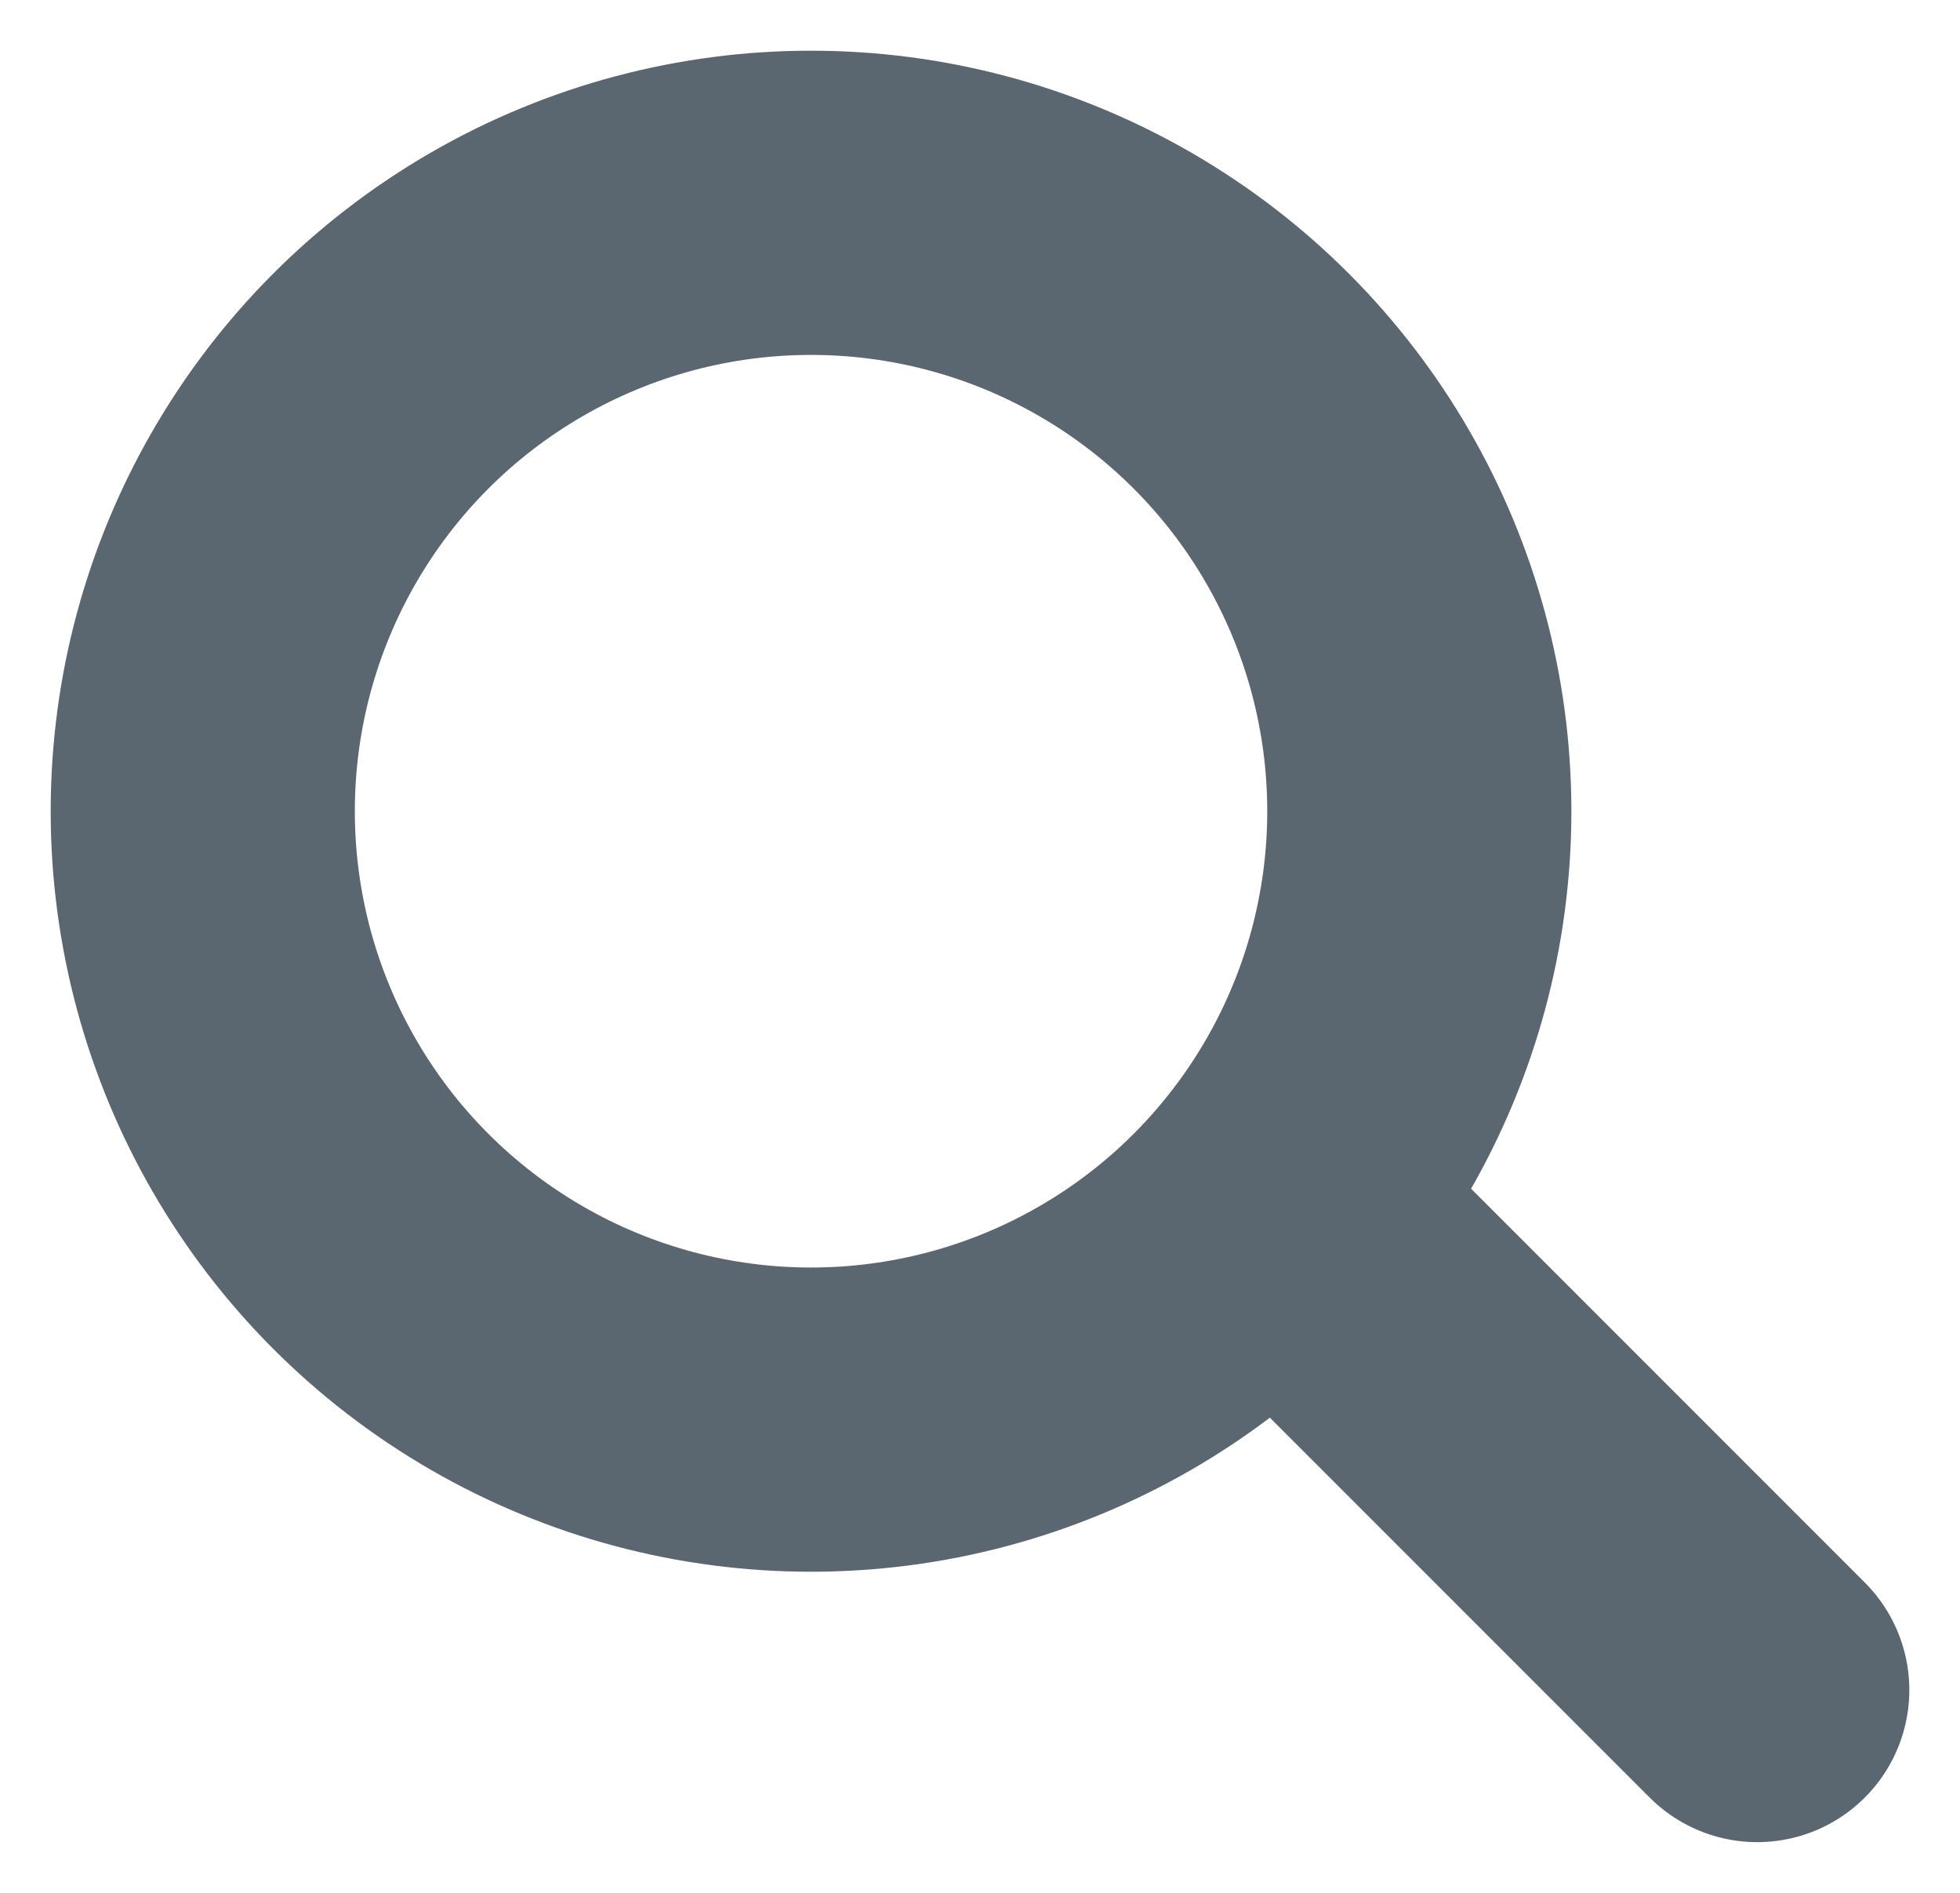 <svg xmlns="http://www.w3.org/2000/svg" width="29" height="28"><script xmlns=""/><script xmlns=""/><g transform="translate(3 3)" stroke="#5B6770" stroke-width="4.5" fill="none" fill-rule="evenodd"><circle cx="9" cy="9" r="9"/><path stroke-linecap="round" d="M16 15l7 7"/></g><script xmlns=""/></svg>
